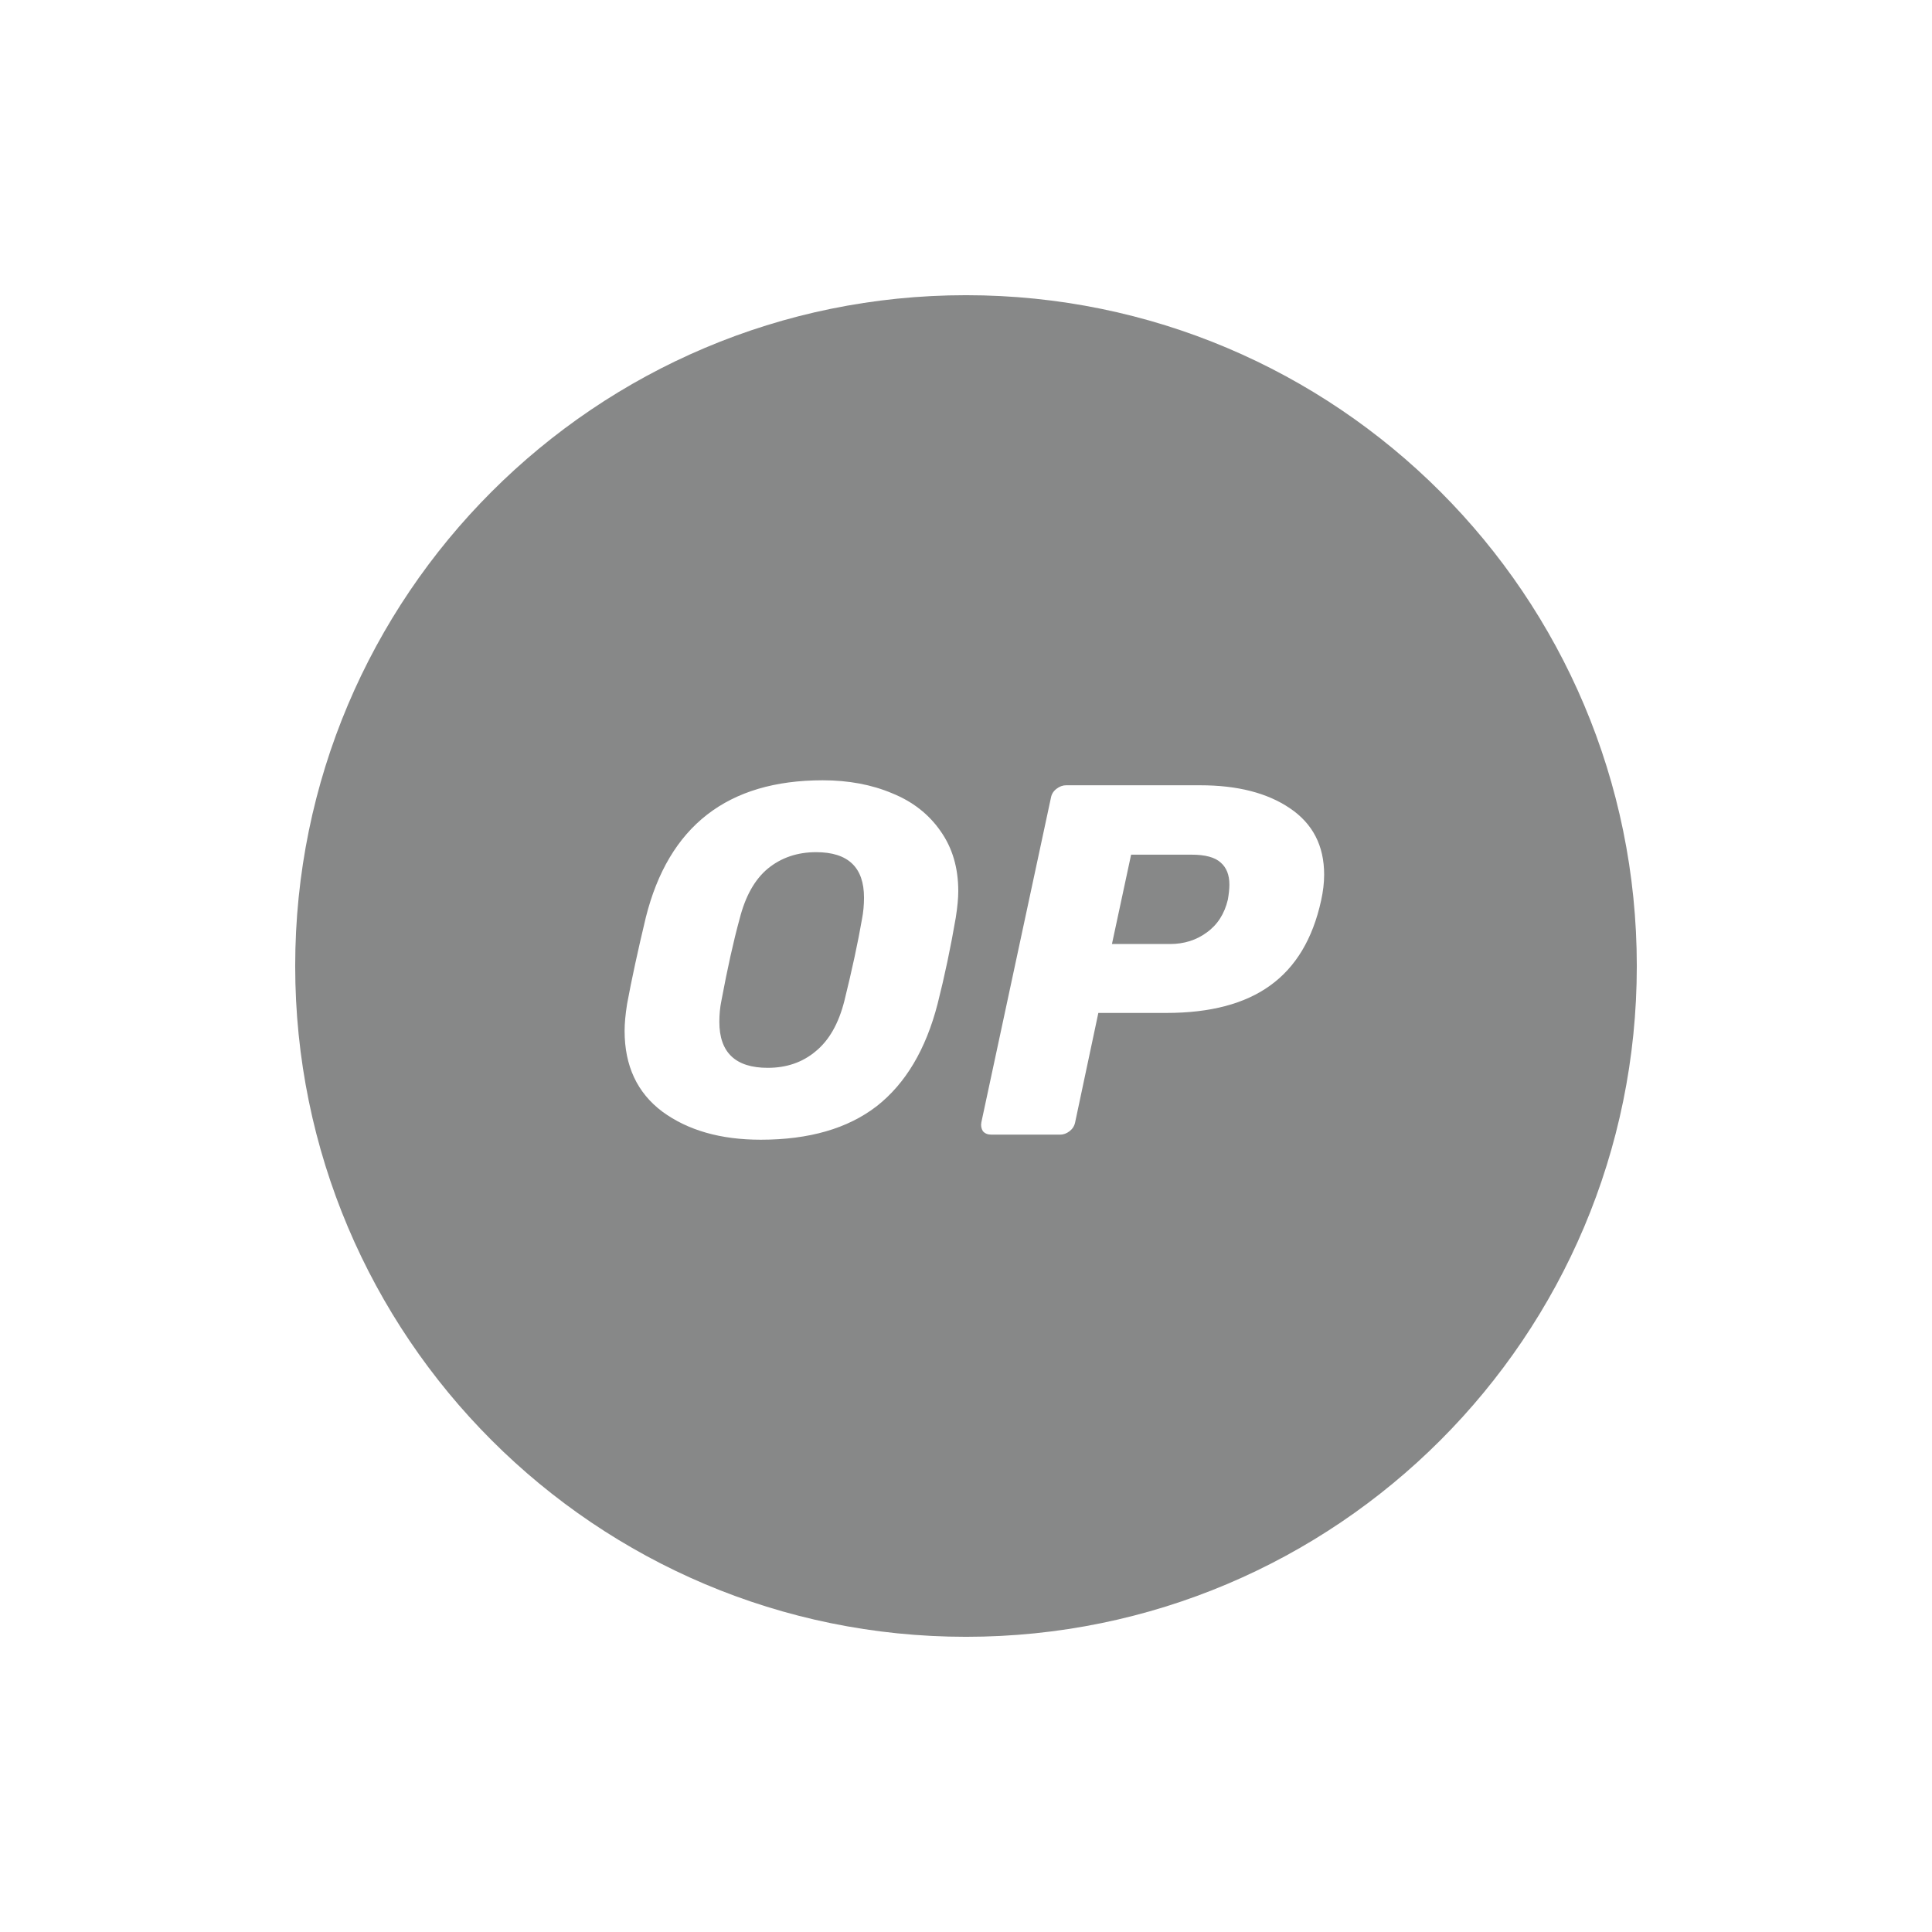 <svg xmlns="http://www.w3.org/2000/svg" fill="none" viewBox="0 0 24 24">
    <path fill="#878888" fill-rule="evenodd" d="M20.333 12C20.333 16.602 16.602 20.333 12 20.333C7.398 20.333 3.667 16.602 3.667 12C3.667 7.397 7.398 3.667 12 3.667C16.602 3.667 20.333 7.397 20.333 12ZM9.45 14.158C8.953 14.158 8.546 14.042 8.229 13.81C7.915 13.575 7.759 13.24 7.759 12.806C7.759 12.715 7.769 12.603 7.79 12.471C7.845 12.174 7.922 11.816 8.022 11.399C8.306 10.262 9.038 9.693 10.22 9.693C10.541 9.693 10.829 9.747 11.084 9.855C11.338 9.958 11.539 10.115 11.685 10.326C11.831 10.533 11.904 10.78 11.904 11.07C11.904 11.157 11.894 11.266 11.873 11.399C11.81 11.766 11.735 12.124 11.647 12.471C11.501 13.037 11.249 13.461 10.89 13.742C10.531 14.019 10.051 14.158 9.45 14.158ZM9.537 13.265C9.771 13.265 9.969 13.197 10.132 13.06C10.299 12.924 10.418 12.715 10.489 12.434C10.585 12.045 10.658 11.706 10.708 11.417C10.725 11.33 10.733 11.241 10.733 11.15C10.733 10.774 10.535 10.586 10.138 10.586C9.905 10.586 9.704 10.654 9.537 10.791C9.374 10.927 9.258 11.136 9.187 11.417C9.111 11.694 9.036 12.033 8.961 12.434C8.944 12.517 8.936 12.603 8.936 12.694C8.936 13.075 9.137 13.265 9.537 13.265ZM12.21 14.052C12.235 14.081 12.27 14.095 12.316 14.095H13.168C13.21 14.095 13.249 14.081 13.287 14.052C13.324 14.023 13.347 13.986 13.356 13.941L13.644 12.583H14.489C15.036 12.583 15.466 12.469 15.779 12.242C16.096 12.014 16.307 11.663 16.411 11.188C16.436 11.076 16.449 10.968 16.449 10.865C16.449 10.505 16.307 10.231 16.023 10.04C15.743 9.85 15.372 9.755 14.909 9.755H13.243C13.201 9.755 13.162 9.77 13.124 9.799C13.086 9.828 13.063 9.865 13.055 9.91L12.191 13.941C12.183 13.982 12.189 14.019 12.21 14.052ZM14.99 11.584C14.861 11.679 14.708 11.727 14.533 11.727H13.813L14.051 10.617H14.802C14.973 10.617 15.094 10.65 15.165 10.716C15.236 10.778 15.272 10.869 15.272 10.989C15.272 11.043 15.265 11.105 15.253 11.175C15.211 11.353 15.123 11.489 14.99 11.584Z" clip-rule="evenodd"/>
</svg>
